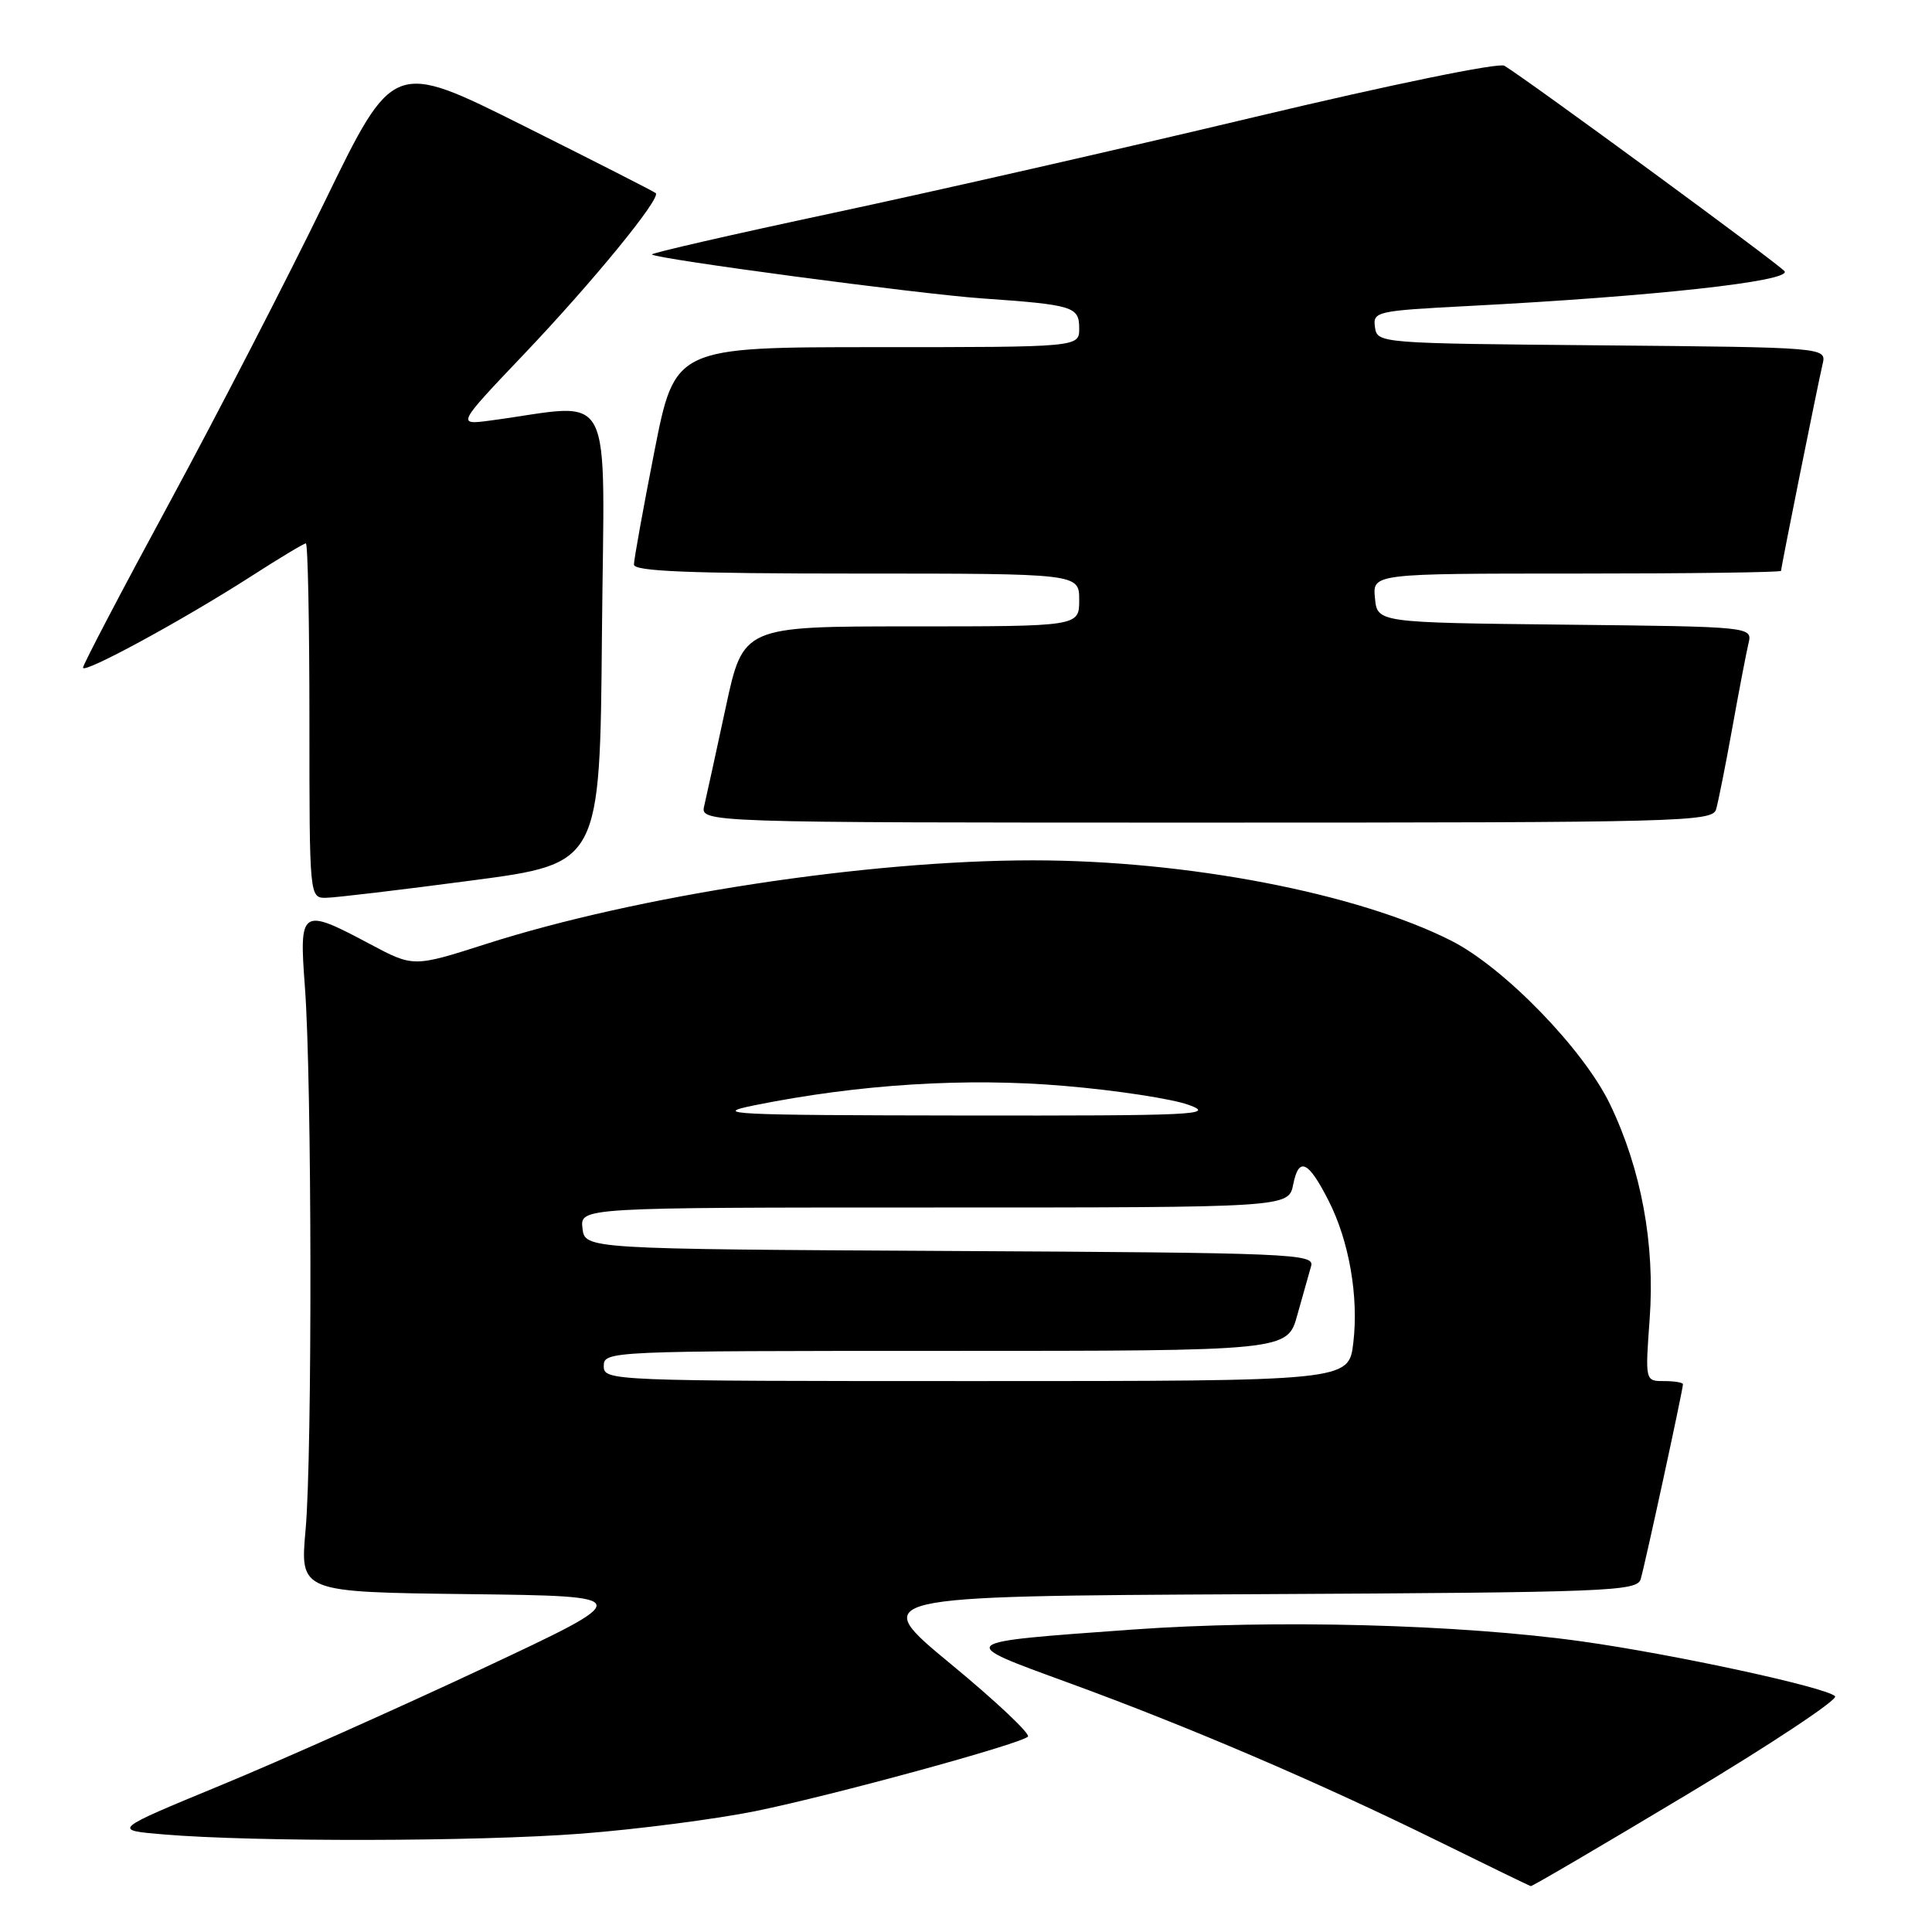 <?xml version="1.0" encoding="UTF-8" standalone="no"?>
<!DOCTYPE svg PUBLIC "-//W3C//DTD SVG 1.1//EN" "http://www.w3.org/Graphics/SVG/1.1/DTD/svg11.dtd" >
<svg xmlns="http://www.w3.org/2000/svg" xmlns:xlink="http://www.w3.org/1999/xlink" version="1.1" viewBox="0 0 256 256">
 <g >
 <path fill="currentColor"
d=" M 223.56 237.77 C 234.77 231.05 243.59 225.19 243.16 224.76 C 241.97 223.57 221.84 219.21 209.64 217.50 C 193.40 215.22 168.80 214.58 150.00 215.93 C 126.38 217.64 126.56 217.49 141.62 222.99 C 157.51 228.79 174.73 236.17 190.50 243.93 C 197.10 247.18 202.65 249.88 202.84 249.92 C 203.02 249.96 212.35 244.50 223.56 237.77 Z  M 77.00 242.97 C 84.42 242.40 94.83 241.05 100.12 239.98 C 110.36 237.89 135.03 231.15 136.20 230.12 C 136.59 229.78 132.00 225.45 126.00 220.50 C 115.10 211.50 115.10 211.50 165.98 211.24 C 213.35 211.00 216.91 210.86 217.40 209.24 C 217.95 207.42 223.00 184.15 223.00 183.42 C 223.00 183.19 221.87 183.00 220.49 183.00 C 217.99 183.00 217.99 183.00 218.59 174.75 C 219.31 164.88 217.48 154.94 213.34 146.33 C 209.85 139.06 199.31 128.20 192.30 124.65 C 179.84 118.34 157.26 114.00 136.87 114.00 C 114.87 114.00 84.48 118.65 64.38 125.09 C 54.78 128.16 54.78 128.16 49.00 125.08 C 39.89 120.23 39.62 120.40 40.40 130.75 C 41.33 143.00 41.39 192.81 40.49 202.73 C 39.75 210.96 39.75 210.96 62.06 211.23 C 84.38 211.50 84.38 211.50 63.94 221.09 C 52.70 226.36 37.06 233.34 29.18 236.59 C 14.87 242.50 14.87 242.50 21.68 243.07 C 33.70 244.08 63.08 244.03 77.00 242.97 Z  M 62.50 116.67 C 79.50 114.43 79.50 114.43 79.76 84.08 C 80.06 50.26 81.74 53.49 65.00 55.72 C 60.50 56.32 60.50 56.32 69.50 46.86 C 78.56 37.33 87.62 26.26 86.89 25.59 C 86.68 25.39 78.76 21.36 69.30 16.63 C 52.11 8.04 52.11 8.04 43.03 26.71 C 38.04 36.97 28.79 54.91 22.48 66.56 C 16.16 78.22 11.00 88.07 11.00 88.47 C 11.00 89.36 24.29 82.14 33.28 76.36 C 37.01 73.96 40.27 72.00 40.53 72.00 C 40.79 72.00 41.00 82.57 41.00 95.50 C 41.00 119.00 41.00 119.00 43.25 118.96 C 44.49 118.94 53.15 117.91 62.50 116.67 Z  M 227.39 107.25 C 227.67 106.29 228.64 101.45 229.53 96.50 C 230.42 91.55 231.39 86.50 231.68 85.27 C 232.21 83.04 232.21 83.04 207.35 82.77 C 182.50 82.50 182.50 82.50 182.19 79.25 C 181.87 76.00 181.87 76.00 208.94 76.00 C 223.82 76.00 236.00 75.84 236.00 75.64 C 236.00 75.15 240.84 51.10 241.50 48.26 C 242.03 46.03 242.03 46.03 212.27 45.76 C 182.68 45.50 182.50 45.49 182.19 43.35 C 181.90 41.28 182.34 41.18 194.69 40.54 C 219.14 39.27 237.29 37.27 236.47 35.95 C 236.01 35.21 202.56 10.67 199.34 8.71 C 198.61 8.27 184.35 11.19 166.27 15.50 C 148.80 19.67 123.60 25.40 110.29 28.24 C 96.97 31.08 86.21 33.55 86.38 33.72 C 86.99 34.32 121.66 38.94 130.00 39.53 C 142.25 40.39 143.00 40.62 143.00 43.52 C 143.00 46.00 143.00 46.00 116.21 46.00 C 89.43 46.00 89.43 46.00 86.71 59.81 C 85.22 67.40 84.00 74.15 84.00 74.81 C 84.00 75.70 91.33 76.00 113.50 76.00 C 143.00 76.00 143.00 76.00 143.00 79.50 C 143.00 83.00 143.00 83.00 120.73 83.00 C 98.47 83.00 98.47 83.00 96.16 93.75 C 94.89 99.66 93.61 105.51 93.32 106.75 C 92.78 109.00 92.78 109.00 159.82 109.00 C 222.81 109.00 226.90 108.89 227.39 107.25 Z  M 80.00 181.00 C 80.00 179.03 80.67 179.00 125.29 179.00 C 170.59 179.00 170.59 179.00 171.90 174.25 C 172.63 171.64 173.45 168.72 173.73 167.76 C 174.20 166.13 171.28 166.00 125.86 165.76 C 77.50 165.50 77.50 165.50 77.18 162.75 C 76.87 160.00 76.87 160.00 123.81 160.00 C 170.75 160.00 170.75 160.00 171.36 156.93 C 172.10 153.23 173.35 153.80 176.04 159.09 C 178.76 164.42 180.05 171.80 179.32 177.93 C 178.72 183.00 178.72 183.00 129.36 183.00 C 80.67 183.00 80.00 182.97 80.00 181.00 Z  M 100.00 146.45 C 113.84 143.66 128.04 142.77 141.06 143.89 C 147.94 144.47 155.35 145.61 157.53 146.41 C 161.13 147.72 158.35 147.85 127.50 147.81 C 96.74 147.77 94.12 147.64 100.00 146.45 Z "/>
</g>
</svg>
